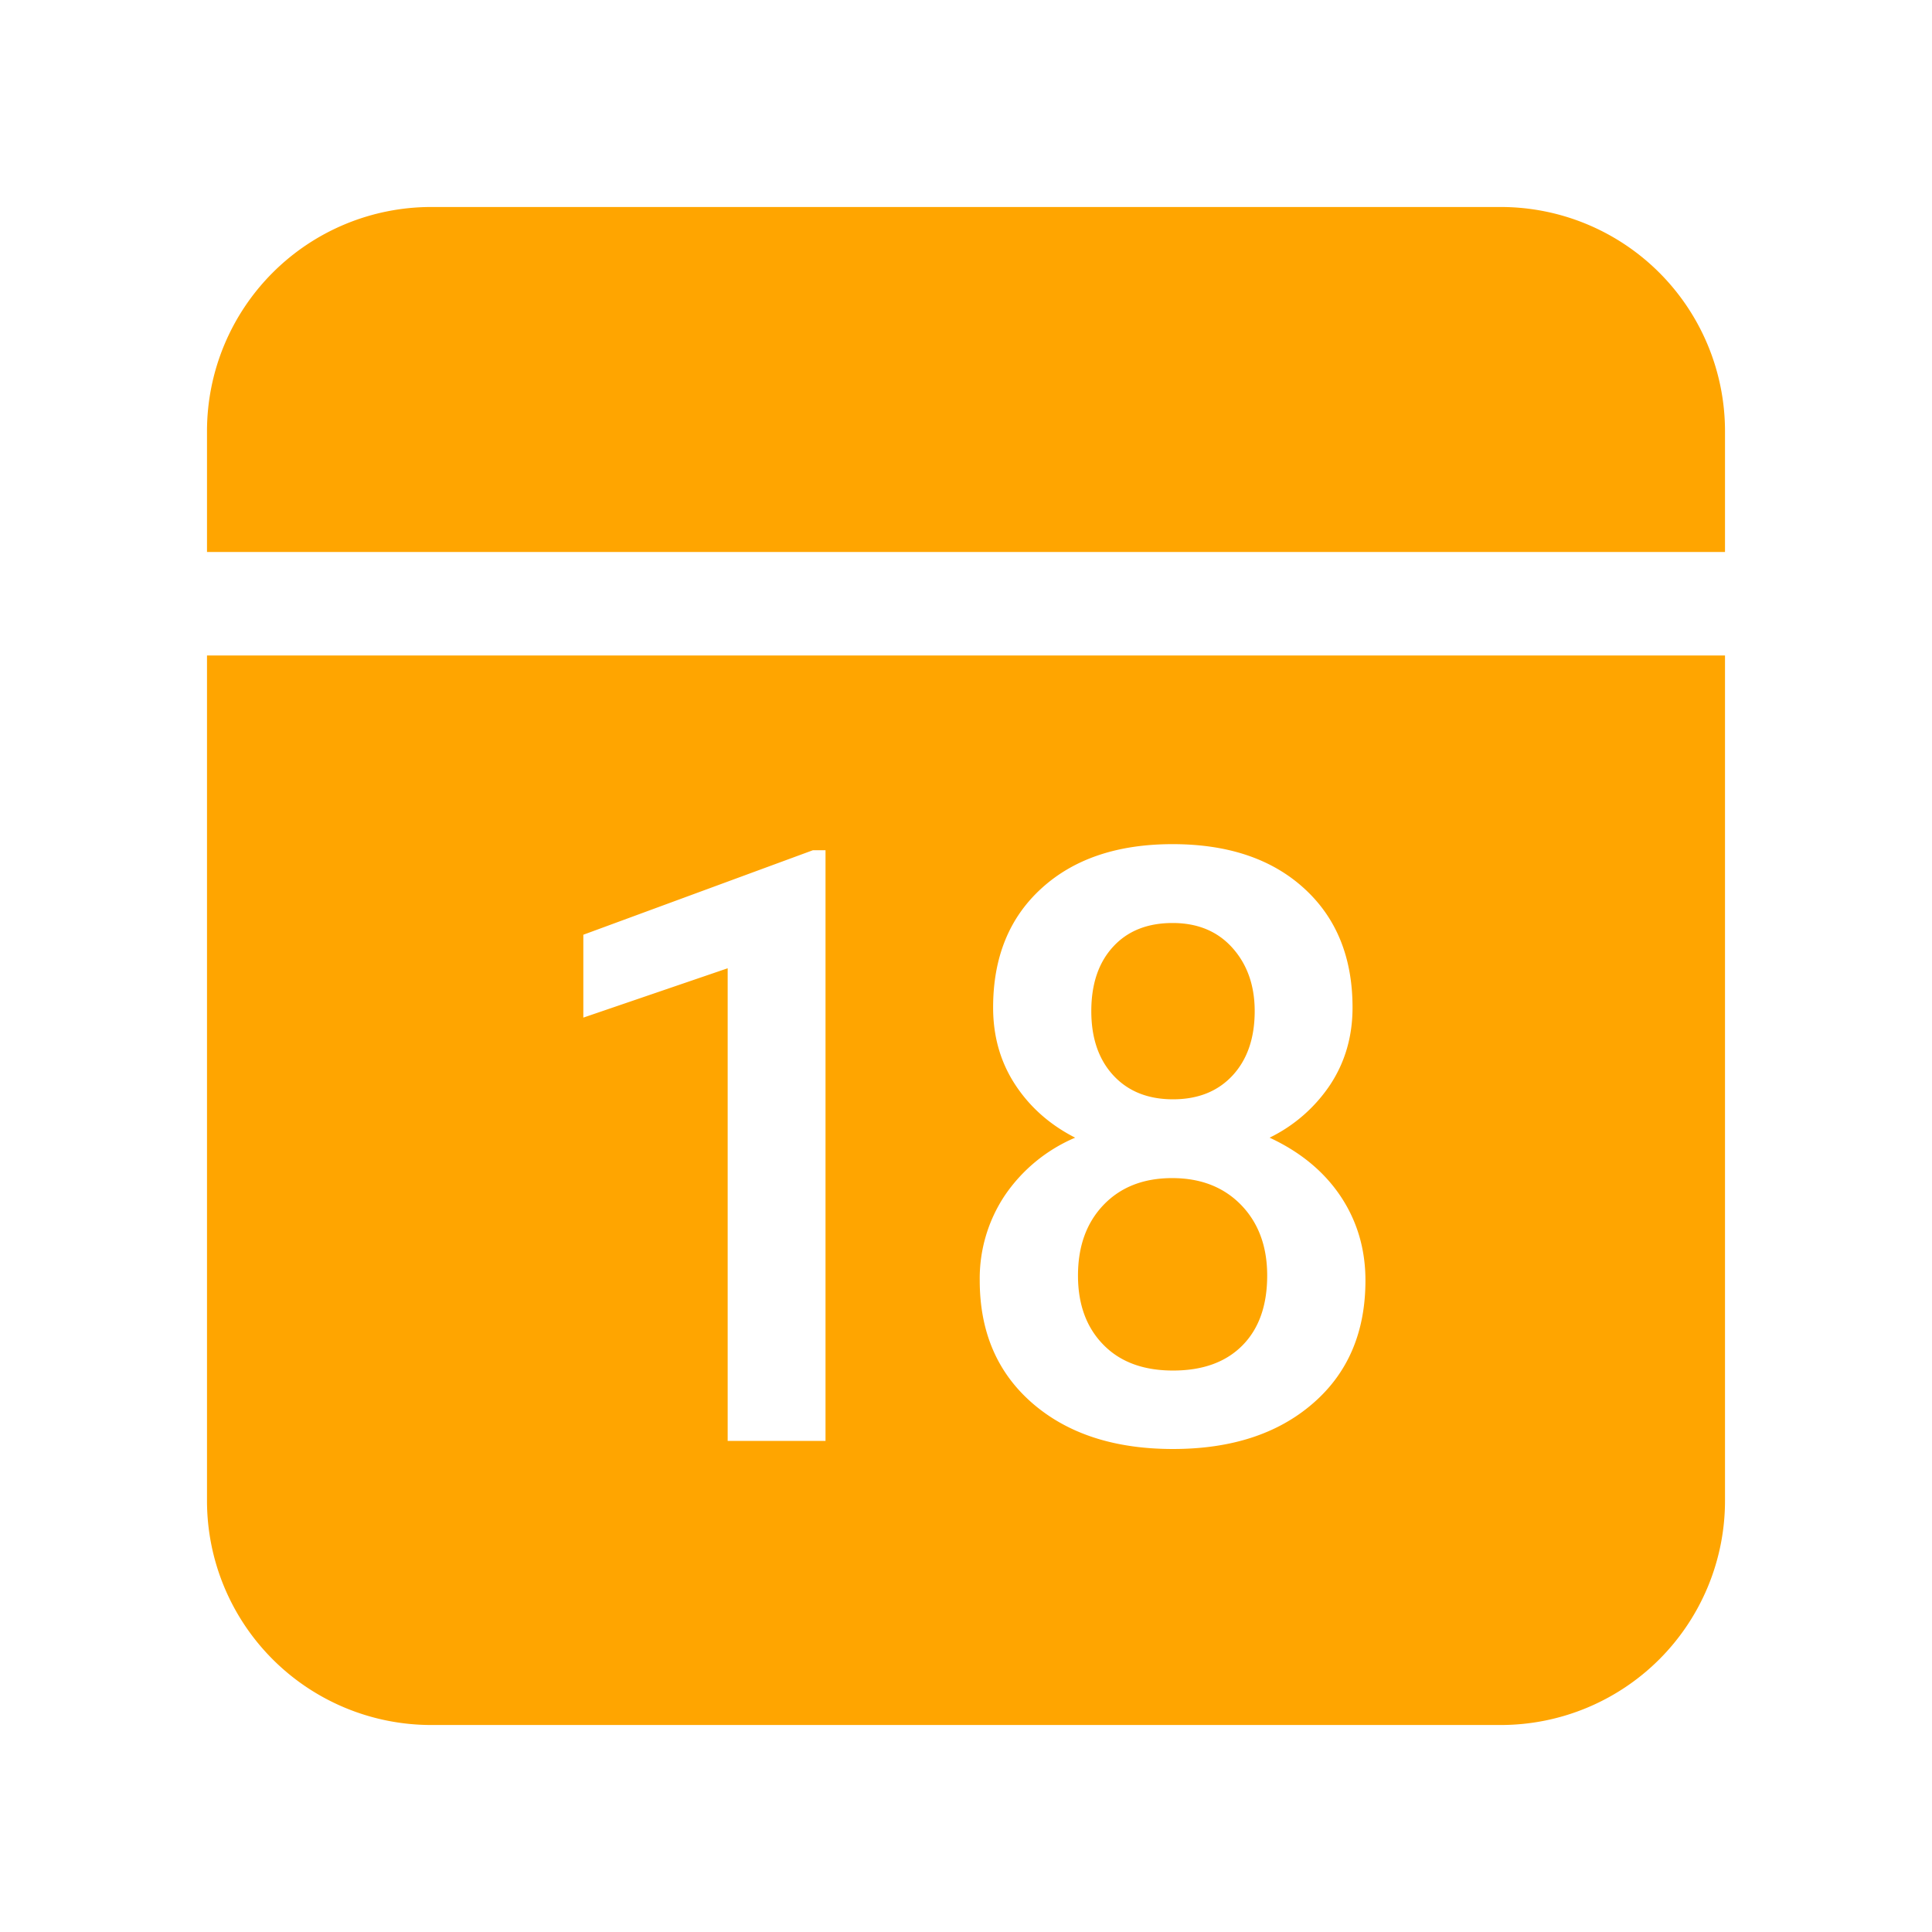 <svg xmlns="http://www.w3.org/2000/svg" width="16" height="16" viewBox="0 0 28 28"><path fill="#FFA500FF" d="M25 9.5v12.25A3.25 3.25 0 0 1 21.75 25H6.25A3.25 3.25 0 0 1 3 21.75V9.5zm-8.006 2.734c-.797 0-1.43.213-1.898.639c-.469.426-.703 1.002-.703 1.729c0 .418.106.79.319 1.116c.213.326.503.583.87.77a2.333 2.333 0 0 0-1.02.838a2.168 2.168 0 0 0-.363 1.23c0 .747.255 1.34.765 1.782c.51.441 1.188.662 2.036.662c.844 0 1.52-.22 2.027-.66c.508-.439.762-1.033.762-1.783c0-.453-.12-.86-.36-1.22c-.24-.358-.583-.642-1.029-.849a2.23 2.23 0 0 0 .88-.77c.214-.326.322-.698.322-1.116c0-.727-.235-1.303-.704-1.729c-.468-.426-1.103-.639-1.904-.639m-5.03.088h-.182l-3.328 1.225v1.201l2.092-.715v6.85h1.418zm5.024 4.752c.414 0 .747.13 1 .39c.251.26.377.6.377 1.022c0 .434-.12.772-.36 1.014s-.575.363-1.005.363c-.43 0-.767-.125-1.01-.375c-.245-.25-.367-.584-.367-1.002c0-.425.124-.767.372-1.025c.248-.258.58-.387.993-.387m.006-3.697c.363 0 .652.12.867.36c.215.24.323.546.323.917c0 .39-.107.701-.32.932c-.213.23-.5.346-.864.346c-.363 0-.651-.116-.864-.346c-.213-.23-.32-.541-.32-.932c0-.394.106-.706.317-.934c.21-.229.498-.343.861-.343M21.75 3A3.25 3.25 0 0 1 25 6.25V8H3V6.25A3.25 3.25 0 0 1 6.25 3z"/></svg>